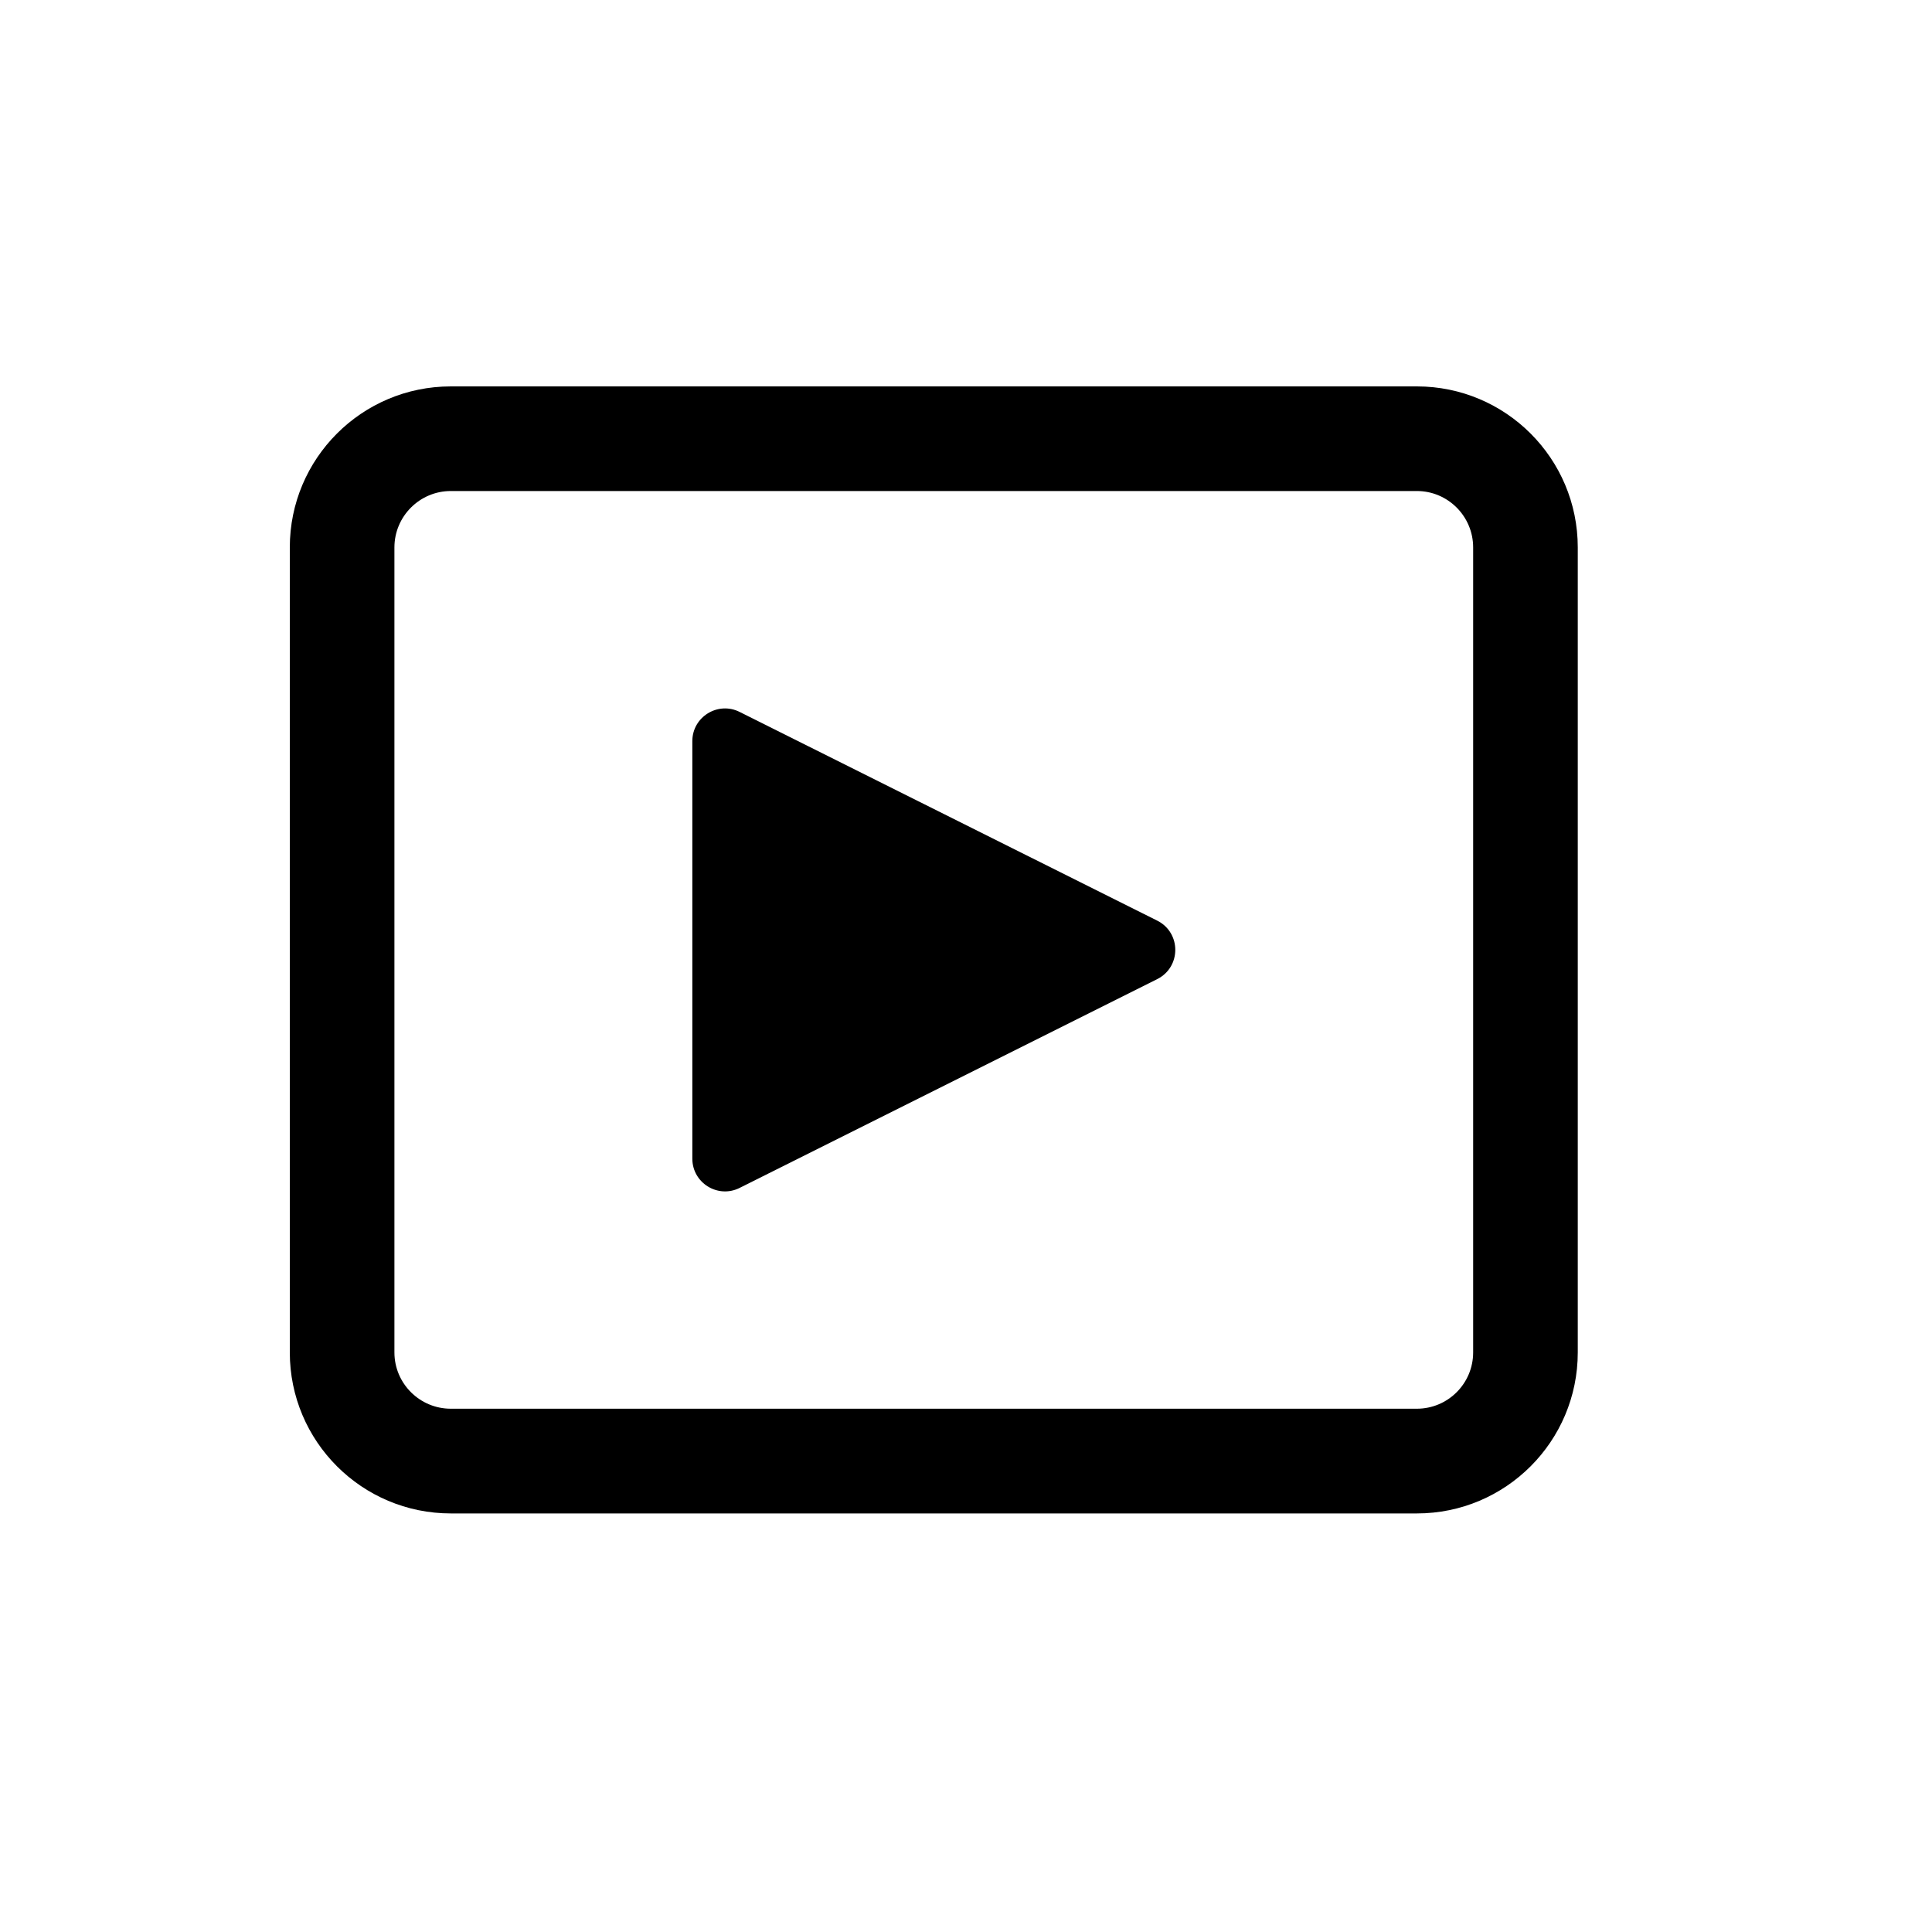 <svg width="20" height="20" viewBox="0 0 20 20" fill="none" xmlns="http://www.w3.org/2000/svg">
<path d="M11.979 9.53C12.229 9.655 12.229 10.011 11.979 10.136L7.657 12.297C7.432 12.41 7.167 12.246 7.167 11.994V7.672C7.167 7.421 7.432 7.257 7.657 7.37L11.979 9.53Z" fill="black"/>
<path fill-rule="evenodd" clip-rule="evenodd" d="M3 5.667C3 4.746 3.746 4 4.667 4H14.667C15.587 4 16.333 4.746 16.333 5.667V14C16.333 14.921 15.587 15.667 14.667 15.667H4.667C3.746 15.667 3 14.921 3 14V5.667ZM4.667 5.083H14.667C14.989 5.083 15.25 5.345 15.25 5.667V14C15.25 14.322 14.989 14.583 14.667 14.583H4.667C4.345 14.583 4.083 14.322 4.083 14V5.667C4.083 5.345 4.345 5.083 4.667 5.083Z" fill="black"/>
</svg>
